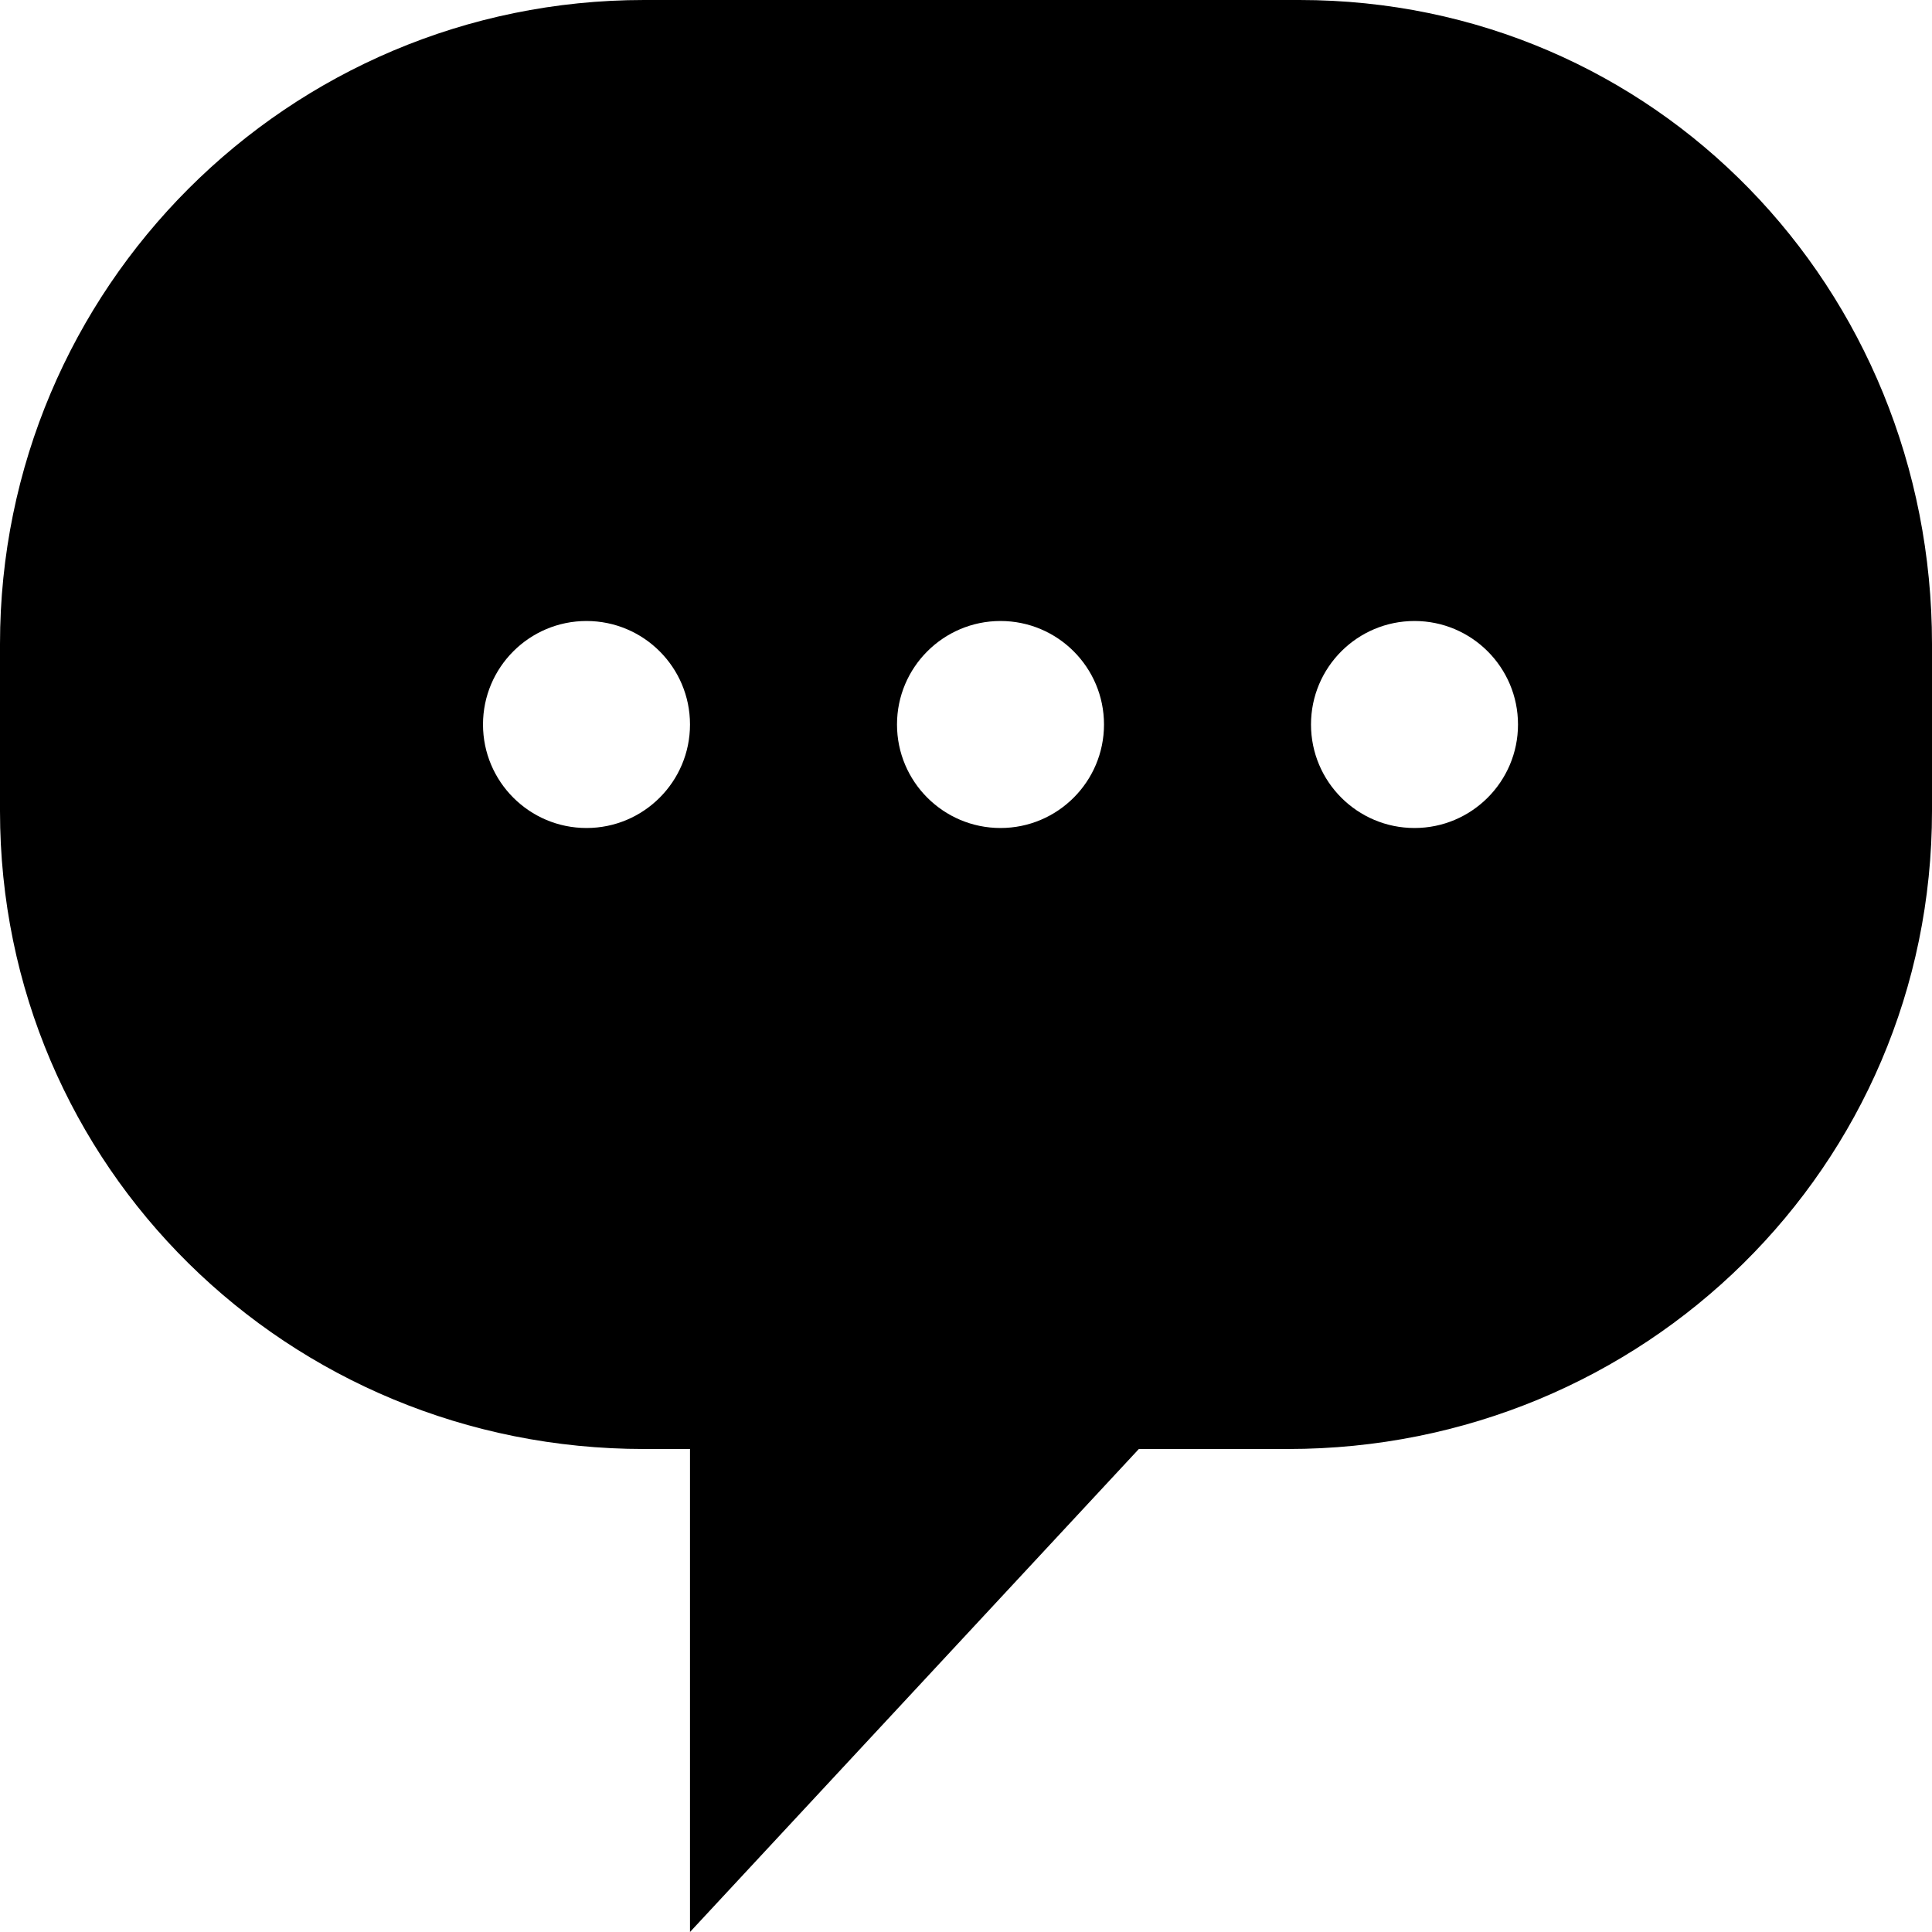 <?xml version="1.0" encoding="utf-8"?>
<!-- Generator: Adobe Illustrator 17.1.0, SVG Export Plug-In . SVG Version: 6.00 Build 0)  -->
<!DOCTYPE svg PUBLIC "-//W3C//DTD SVG 1.1//EN" "http://www.w3.org/Graphics/SVG/1.1/DTD/svg11.dtd">
<svg version="1.1" id="Layer_1" xmlns="http://www.w3.org/2000/svg" xmlns:xlink="http://www.w3.org/1999/xlink" x="0px" y="0px"
	 viewBox="0 0 28 28" enable-background="new 0 0 28 28" xml:space="preserve">
<g>
	<defs>
		<rect id="SVGID_1_" width="28" height="28"/>
	</defs>
	<clipPath id="SVGID_2_">
		<use xlink:href="#SVGID_1_"  overflow="visible"/>
	</clipPath>
	<path clip-path="url(#SVGID_2_)" d="M18.833,0h-9.5C4.177,0,0,4.179,0,9.333v2.421C0,16.908,4.177,21,9.333,21H10v7l6.505-7h2.162
		C23.821,21,28,16.908,28,11.754V9.333C28,4.179,23.988,0,18.833,0 M8.5,12C7.672,12,7,11.328,7,10.5C7,9.672,7.672,9,8.5,9
		S10,9.672,10,10.5C10,11.328,9.328,12,8.5,12 M14.5,12c-0.828,0-1.5-0.672-1.5-1.5C13,9.672,13.672,9,14.5,9S16,9.672,16,10.5
		C16,11.328,15.328,12,14.5,12 M20.5,12c-0.828,0-1.5-0.672-1.5-1.5C19,9.672,19.672,9,20.5,9c0.828,0,1.5,0.672,1.5,1.5
		C22,11.328,21.328,12,20.5,12"/>
</g>
</svg>
